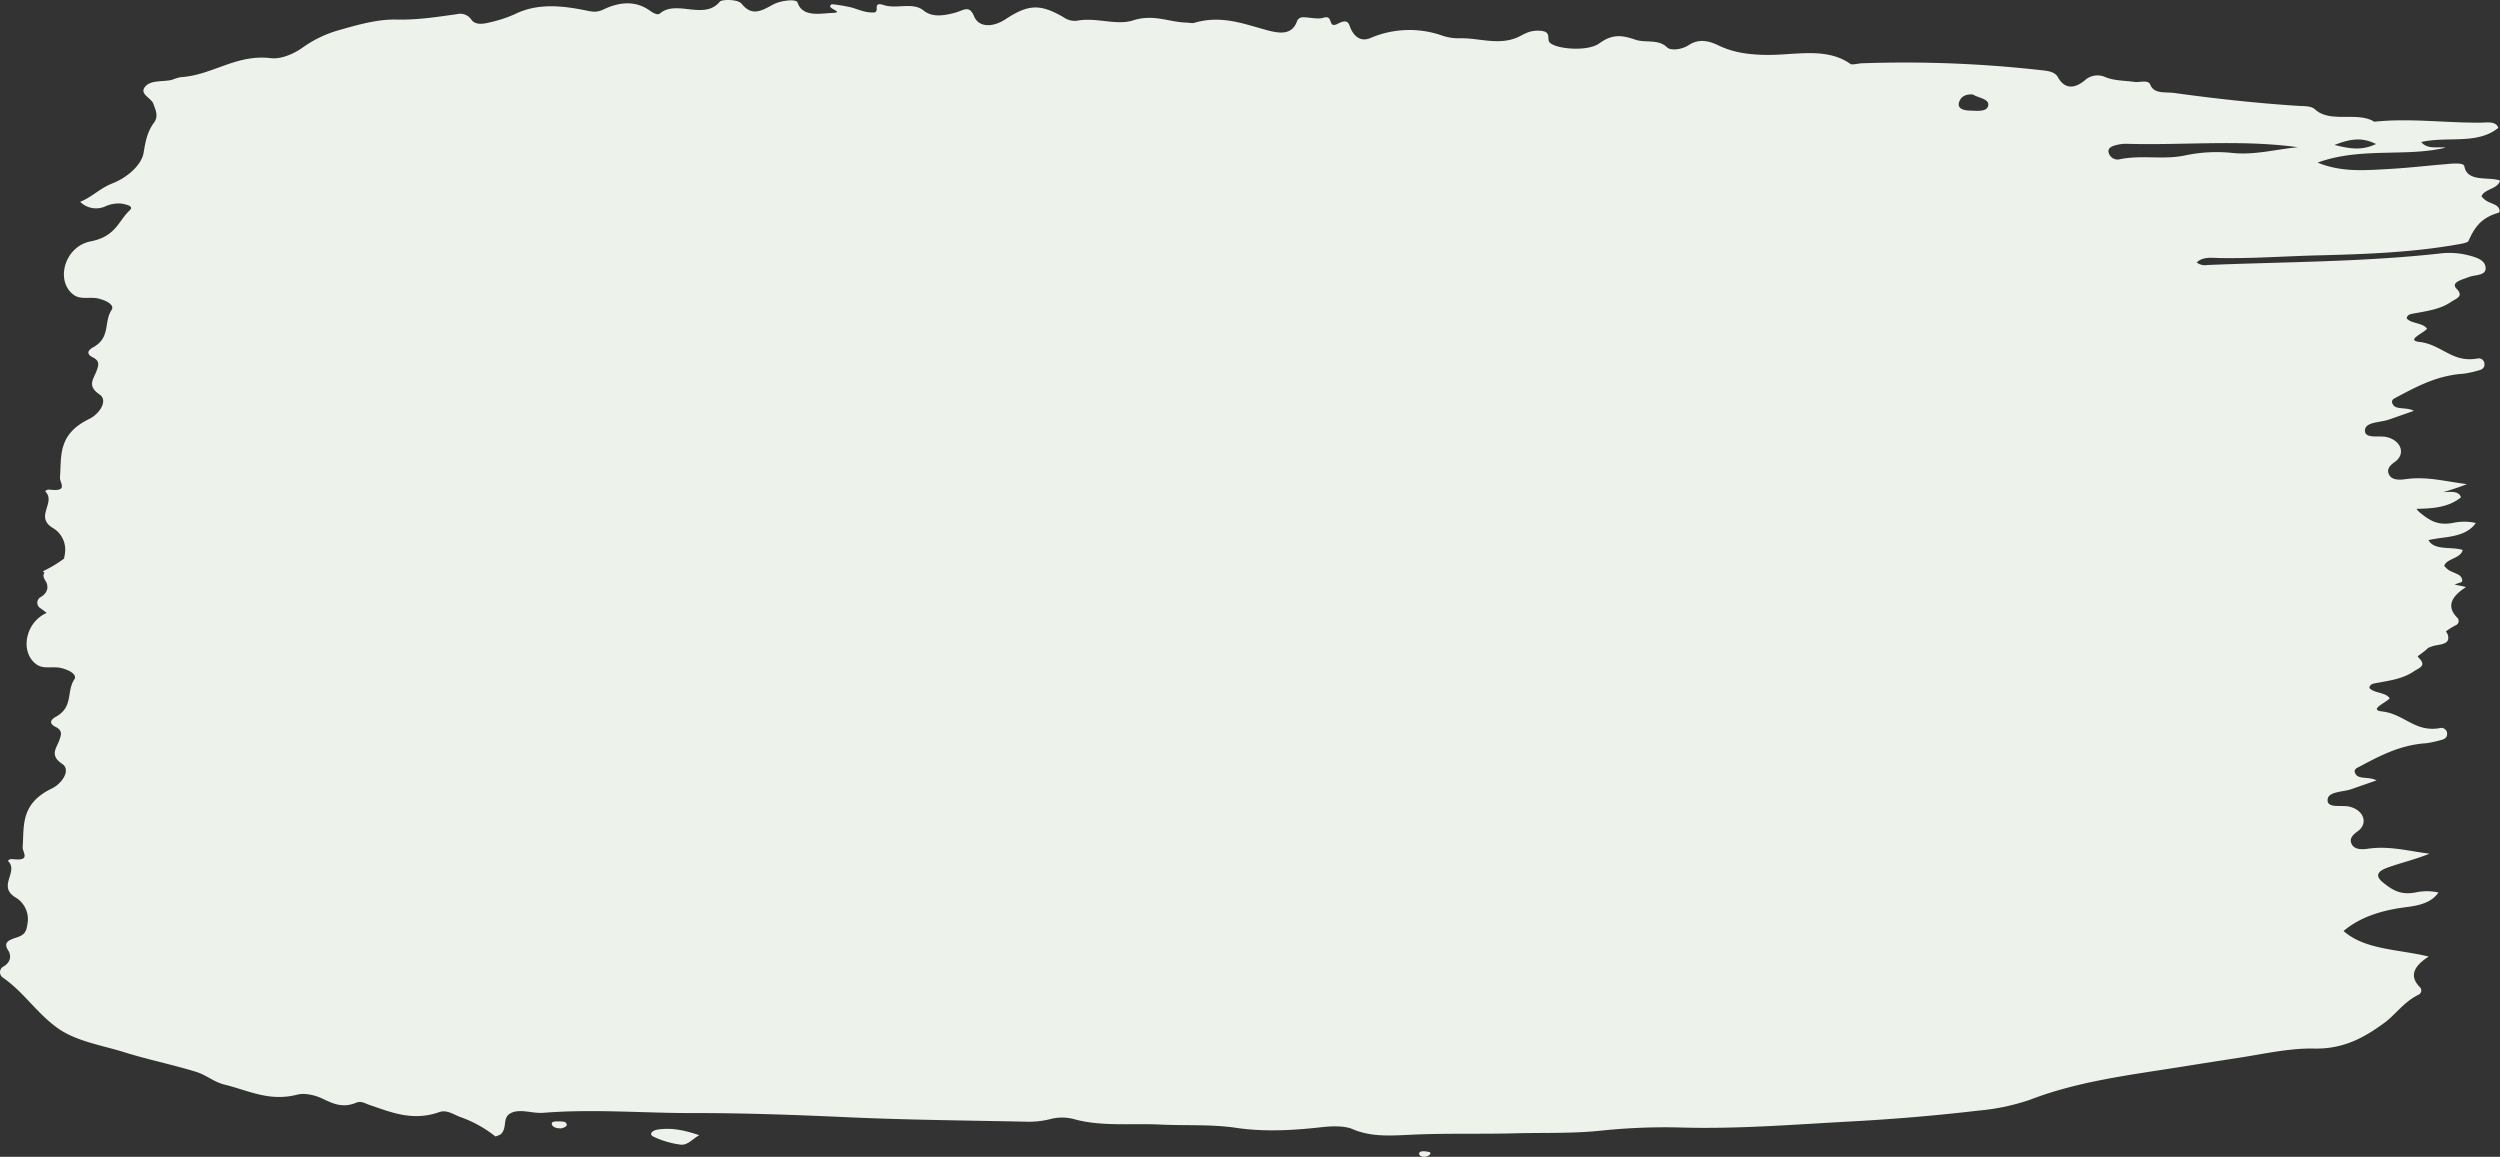 <svg id="Grupo_874222" data-name="Grupo 874222" xmlns="http://www.w3.org/2000/svg" xmlns:xlink="http://www.w3.org/1999/xlink" width="652.518" height="301.934" viewBox="0 0 652.518 301.934">
  <rect x="0" y="0" width="652.518" height="301.934" fill="#333333" stroke="none"/>
  <defs>
    <clipPath id="clip-path">
      <rect id="Rectángulo_291357" data-name="Rectángulo 291357" width="652.518" height="301.934" fill="#edf3ea"/>
    </clipPath>
  </defs>
  <g id="Grupo_874334" data-name="Grupo 874334" clip-path="url(#clip-path)">
    <path id="Trazado_594596" data-name="Trazado 594596" d="M172.937,331.97c-.7-.014-1.727.028-1.522.762.218.778,1.23,1.054,2.328,1.076h0c.816-.144,1.664-.49,1.571-1.047-.154-.927-1.438-.757-2.376-.79" transform="translate(-27.387 -39.277)" fill="#edf3ea"/>
    <path id="Trazado_594597" data-name="Trazado 594597" d="M204.171,334.33c-1.526.2-2.656,1.2-1.3,1.881a23.573,23.573,0,0,0,6.884,2.059c2.018.313,3-1.238,5.08-2.441-3.976-1.337-7.169-1.971-10.664-1.5" transform="translate(-32.321 -39.538)" fill="#edf3ea"/>
    <path id="Trazado_594598" data-name="Trazado 594598" d="M442.627,340.84v0c-.74-.026-1.679-.116-1.768.536-.084.538.638.938,1.476.873a2.108,2.108,0,0,0,1.249-.507c.7-.809-.39-.748-.958-.9" transform="translate(-70.447 -40.325)" fill="#edf3ea"/>
    <path id="Trazado_594599" data-name="Trazado 594599" d="M651.5,53.618c-.786-.464-1.776-.751-2.562-1.216a6.542,6.542,0,0,1-1.241-1.147c.654-1.966,4.266-1.849,4.825-4.14-3.043-1.056-8.549.513-9.3-3.7-.19-1.065-3.236-.708-5.065-.548-4.973.413-9.935.992-14.913,1.256-5.975.324-12.086.881-18.333-1.684,11.339-4.112,22.909-1.39,33.382-3.893-1.625-.379-4.648.621-6.328-1.472,6.776-1.584,14.6.778,20.112-3.7-.6-1.793-2.8-1.384-4.467-1.364-9.32.1-18.525-1.228-27.924-.24-4.34-2.742-11.462.446-15.43-3.208-1.052-.963-2.8-.83-4.334-.929-10.892-.7-21.658-1.877-32.344-3.355-2.422-.34-5.333.338-6.337-2.176-.545-1.375-2.69-.527-4.116-.724-2.529-.359-5.221-.281-7.552-1.224a4.941,4.941,0,0,0-5.5.881c-2.914,2.377-5.355,2-6.933-.877-.578-1.045-1.786-1.549-3.557-1.746a318.174,318.174,0,0,0-47.63-1.892c-1.024.042-2.536.493-2.988.165-6.161-4.4-14.324-2.318-21.53-2.351-4.969-.027-9.106-.636-12.883-2.47-2.643-1.288-5.208-1.78-7.763-.1-1.953,1.3-4.84,1.438-5.658.612-2.229-2.245-5.7-1.131-8.236-2-3.552-1.213-6.023-1.557-9.466.951-2.909,2.136-10.954,1.568-12.869-.152-1.1-.968.865-3.158-3.166-3.166-2.863,0-4.069,1.353-6.049,2.035-4.854,1.677-9.491-.168-14.267-.05a13.548,13.548,0,0,1-4.442-.63,25.778,25.778,0,0,0-19.026.6c-2.621,1.052-4.172-.67-5-2.354-.551-1.106-.514-2.943-3.349-1.453-2.919,1.545-1.024-2.409-3.827-1.527-1.5.479-3.592-.134-5.425-.12a1.594,1.594,0,0,0-1.509,1.111c-1.248,3.43-4.258,3.23-7.9,2.234-6.062-1.654-11.985-4.012-19.057-1.841A6.783,6.783,0,0,1,310,5.906c-4.73-.022-8.775-2.348-14.262-.585-4.382,1.41-9.57-.859-14.547.074a4.984,4.984,0,0,1-3.528-.854c-6.134-3.582-9.226-3.471-15.211.476-3.289,2.165-6.954,2.177-8.162-.673-1.349-3.213-2.66-1.618-5.231-.965-2.449.623-5.646,1.291-7.979-.622-2.79-2.286-7.075-.353-10.345-1.416s-.943,1.807-2.609,1.906c-2.241.127-3.956-.746-5.861-1.292a42.884,42.884,0,0,0-5.074-.856c-2.281,1.012,3.952,2.153-.151,2.289-2.812.093-7.6,1.209-8.883-2.751-.316-.987-4.425-.527-6.385.555-3.031,1.667-5.515,3.126-8.172-.183-1.047-1.3-5.24-1.166-5.715-.586-4.049,4.959-11.32-.583-15.623,3.081-.661.566-1.855-.163-2.6-.7-3.72-2.68-7.914-2.351-12.107-.351-2.019.963-3.127.562-5.3.135-5.79-1.113-12.06-1.785-17.931,1.134a34.141,34.141,0,0,1-6.5,2.12c-1.77.457-3.819.734-4.824-.756A3.514,3.514,0,0,0,119.251,3.7C114,4.431,108.925,5.239,103.4,5.108,98.429,4.989,93.085,6.554,88.19,7.95A30.612,30.612,0,0,0,79,12.409c-2.488,1.785-5.807,3.078-8.293,2.774C61.665,14.07,55.4,19.656,47.189,20.137a11.144,11.144,0,0,0-2.2.665c-2.4.664-5.669-.062-7.186,1.923-1.428,1.881,1.713,2.85,2.241,4.393.542,1.6,1.412,3.178.16,4.879-1.848,2.523-2.249,5.116-2.731,7.919-.5,2.994-4.028,6.34-8.111,7.94-3.394,1.343-5.239,3.525-8.44,4.818h0a5.919,5.919,0,0,0,6.43,1.255,8.37,8.37,0,0,1,4.535-.768c1.1.25,3.168.6,1.964,1.739-3.022,2.862-3.63,6.818-10.166,8.095-6.971,1.364-9.29,10.493-4.4,14,1.848,1.315,4.3.39,6.462.94,2.453.621,4.145,1.811,3.385,2.956-2.095,3.171-.192,7.193-4.786,9.738-1.7.942-1.676,1.889-.063,2.679,1.953.957,1.354,2.29.912,3.528-.781,2.144-2.549,3.867.8,6.129,2.271,1.546.024,5.063-2.735,6.4-8.268,4.013-7.188,9.742-7.606,15.3-.1,1.318,2.316,3.74-2.634,3.133-.636-.078-1.367.3-1.108.574,2.687,2.814-2.851,6.478,1.777,9.366a6.575,6.575,0,0,1,3.246,6.8,11.666,11.666,0,0,1-.238,1.274,32.885,32.885,0,0,1-5.515,3.3l.439.354c-.408.516-.373,1.189.276,2.178.694,1.071.881,2.855-1.17,4.134a1.692,1.692,0,0,0-.07,3.041c.527.372,1.033.762,1.527,1.165-5.571,2.409-7.1,10.263-2.636,13.45,1.848,1.315,4.3.389,6.462.938,2.452.628,4.145,1.811,3.384,2.963-2.094,3.165-.191,7.187-4.785,9.732-1.7.941-1.676,1.889-.063,2.679,1.953.957,1.354,2.29.912,3.527-.781,2.145-2.549,3.868.8,6.13,2.271,1.546.024,5.064-2.735,6.4-8.269,4.013-7.2,9.751-7.607,15.3-.1,1.318,2.316,3.74-2.634,3.133-.636-.078-1.367.3-1.108.574,2.688,2.815-2.851,6.478,1.778,9.366A6.586,6.586,0,0,1,7.192,241c-.295,2.036-.591,3-3.024,3.75-2.2.687-3.282,1.409-2.011,3.344.694,1.072.881,2.856-1.17,4.134a1.693,1.693,0,0,0-.07,3.042c5.439,3.873,8.549,9,13.955,12.945,4.954,3.607,11.641,4.564,17.651,6.448s12.443,3.189,18.553,5.063c2.939.9,4.681,2.681,7.648,3.4,6.1,1.477,11.512,4.473,18.9,2.579,1.953-.5,4.671.135,6.682,1.106,2.6,1.255,5.179,2.459,8.623,1.016,1.364-.574,2.339.182,3.508.567,5.69,1.919,11.23,4.326,18.222,1.871,2.064-.723,3.877.744,5.648,1.346a31.074,31.074,0,0,1,8.982,5.007,5.518,5.518,0,0,0,1.352-.533c1.922-1.67.313-4.371,2.711-5.569,2.451-1.219,5.589.167,8.464-.068,13.079-1.04,26.048.09,39.064.072,13.52-.018,27.127.48,40.653,1.1,15.308.694,30.709.821,46.066,1.143a23.3,23.3,0,0,0,6.239-.592,12.207,12.207,0,0,1,6.183-.151c7.334,2.1,15.188,1.128,22.825,1.5,6.564.317,13.292-.107,19.7.841,7.553,1.117,15.015.674,22.618-.179,2.584-.287,5.839-.352,7.851.518,5.008,2.185,10.5,1.686,15.789,1.45,9.032-.4,18.027-.114,26.984-.354,7.129-.188,14.341.088,21.665-.646a159.79,159.79,0,0,1,20.609-.878c15.174.479,30.265-.771,45.421-1.587,11.034-.6,21.942-1.519,32.866-2.806a56.815,56.815,0,0,0,13.631-2.883c12.634-4.87,26.474-6.481,40.024-8.655,4.843-.783,9.793-1.547,14.672-2.3,6.449-1,12.938-2.5,19.392-2.357,7.956.167,13.458-3.23,18.1-6.588,3.109-2.241,5.091-5.482,9.083-7.469a1.205,1.205,0,0,0,.641-1.537,1.18,1.18,0,0,0-.374-.517c-2.715-2.839-1.513-5.414,2.393-7.908-8.1-1.952-16.66-1.746-22.224-6.665,4.311-3.657,10.007-5.434,16.316-6.224,3.6-.452,6.669-1.22,8.447-3.823a13.751,13.751,0,0,0-5.92-.026c-4.02.768-6.144-.662-8.543-2.592-2.482-2-.952-3.12,1.286-3.916,3.5-1.26,7.248-2.129,10.851-3.6-5.419-.667-10.5-2.128-16.182-1.281-1.518.229-3.336.176-4.042-1.061-.733-1.276-.234-2.293,1.387-3.435,2.974-2.093,1.673-5.577-2.028-6.494-2.019-.509-5.769.539-5.741-1.718.035-2.306,3.941-2.057,6.22-2.855,2.117-.745,4.23-1.48,6.55-2.292-1.9-1.021-4.571-.242-5.388-1.558-.606-.878-.266-1.388.382-1.731,5.5-2.907,10.9-5.945,18.029-6.411a27.98,27.98,0,0,0,3.8-.828c1.224-.262,1.655-.9,1.606-1.69a1.5,1.5,0,0,0-1.526-1.478,1.357,1.357,0,0,0-.28.04c-6.58,1.209-9.336-3.661-15.122-4.326-3.691-.417.9-2.231,1.942-3.437-1.018-1.6-4.088-1.3-5.305-2.686.038-.672.523-1.065,1.35-1.215,3.573-.667,7.284-1.115,10.154-3.071,1.385-.956,3.493-1.438,1.517-3.449a2.208,2.208,0,0,1-.408-.571l.865-.622a19,19,0,0,0,1.914-1.592c.287-.1.575-.2.833-.306,1.66-.647,4.567-.3,4.362-2.478a2.429,2.429,0,0,0-.637-1.449A15.4,15.4,0,0,1,641,163.183a1.2,1.2,0,0,0,.641-1.536,1.181,1.181,0,0,0-.375-.517c-2.714-2.839-1.512-5.421,2.393-7.908q-1.493-.357-3-.632a14.073,14.073,0,0,1,1.674-.6c.664-.192.283-1.433-.577-1.934-.785-.464-1.775-.752-2.561-1.216a6.307,6.307,0,0,1-1.241-1.147c.654-1.966,4.267-1.849,4.825-4.14-2.727-.95-7.45.223-8.93-2.589,1.265-.272,2.574-.474,3.9-.639,3.6-.46,6.67-1.221,8.447-3.823a13.765,13.765,0,0,0-5.92-.026c-4.02.769-6.144-.661-8.543-2.592a4.881,4.881,0,0,1-1.011-1.071c4.209-.093,8.322-.332,11.613-3.009-.6-1.793-2.8-1.384-4.467-1.364l-.109,0c2.033-.62,4.1-1.257,6.112-2.078-5.42-.659-10.5-2.12-16.183-1.274-1.517.222-3.336.176-4.042-1.06-.733-1.276-.234-2.293,1.387-3.435,2.975-2.1,1.673-5.577-2.027-6.5-2.02-.5-5.77.545-5.741-1.718.034-2.3,3.941-2.057,6.22-2.848,2.116-.746,4.229-1.48,6.549-2.292-1.9-1.029-4.571-.242-5.388-1.559-.606-.877-.266-1.387.382-1.731,5.5-2.913,10.9-5.944,18.029-6.41a27.063,27.063,0,0,0,3.8-.835c1.224-.262,1.654-.889,1.607-1.69a1.5,1.5,0,0,0-1.536-1.477,1.4,1.4,0,0,0-.27.039c-6.58,1.218-9.336-3.654-15.123-4.318-3.691-.425.9-2.231,1.942-3.437-1.017-1.6-4.088-1.3-5.3-2.687.038-.671.523-1.065,1.351-1.221,3.573-.667,7.283-1.108,10.153-3.065,1.385-.955,3.493-1.438,1.518-3.455-1.661-1.7,1.378-2.37,3.2-3.084,1.66-.647,4.567-.3,4.361-2.486-.185-1.889-2.1-2.557-4.472-3.184a20.469,20.469,0,0,0-7.7-.443c-20.1,2.207-40.277,2.145-60.427,2.975a3.564,3.564,0,0,1-2.805-.661c1.524-1.557,3.953-1.195,5.812-1.159,8.55.162,17.151-.473,25.68-.69,12.154-.312,24.505-.715,36.586-2.854,1.018-.179,2.629-.44,2.843-.885,1.422-3.1,2.97-5.989,7.8-7.371.664-.192.283-1.433-.576-1.934M620.171,37.593c-3.562,1.637-6.289,1.376-10.858.242,4.628-1.8,7.376-1.928,10.858-.242M321.8,17.321a6.6,6.6,0,0,0,1.422.64,6.6,6.6,0,0,1-1.422-.64m2.948.925-.008,0h0c-.045,0-.088-.012-.133-.017.045,0,.09.014.135.017a4.508,4.508,0,0,0,.823-.032,4.58,4.58,0,0,1-.815.034M379.314,30.5a9.054,9.054,0,0,0-2.451.445,9.356,9.356,0,0,1,2.452-.452c.044.005.085.022.129.028-.043-.006-.086-.016-.129-.021m139.562-2.718c-.485,1.454-2.978,1.14-4.724,1.088-2.074-.06-3.411-.741-2.748-2.4.453-1.137,1.464-1.949,3.52-1.812h0c1.422.926,4.609,1.144,3.953,3.126M599.765,38.43c-5.738.528-11.185,2.09-17.075,1.492a39.629,39.629,0,0,0-12.436.656c-5.558,1.194-11.4-.216-17.118,1.022a2.413,2.413,0,0,1-2.826-2.127c.026-1.15,1.427-1.483,2.673-1.756a10.131,10.131,0,0,1,2.336-.175c14.805.4,29.768-1.145,44.448.885Z" transform="translate(0 0)" fill="#edf3ea"/>
  </g>
</svg>
